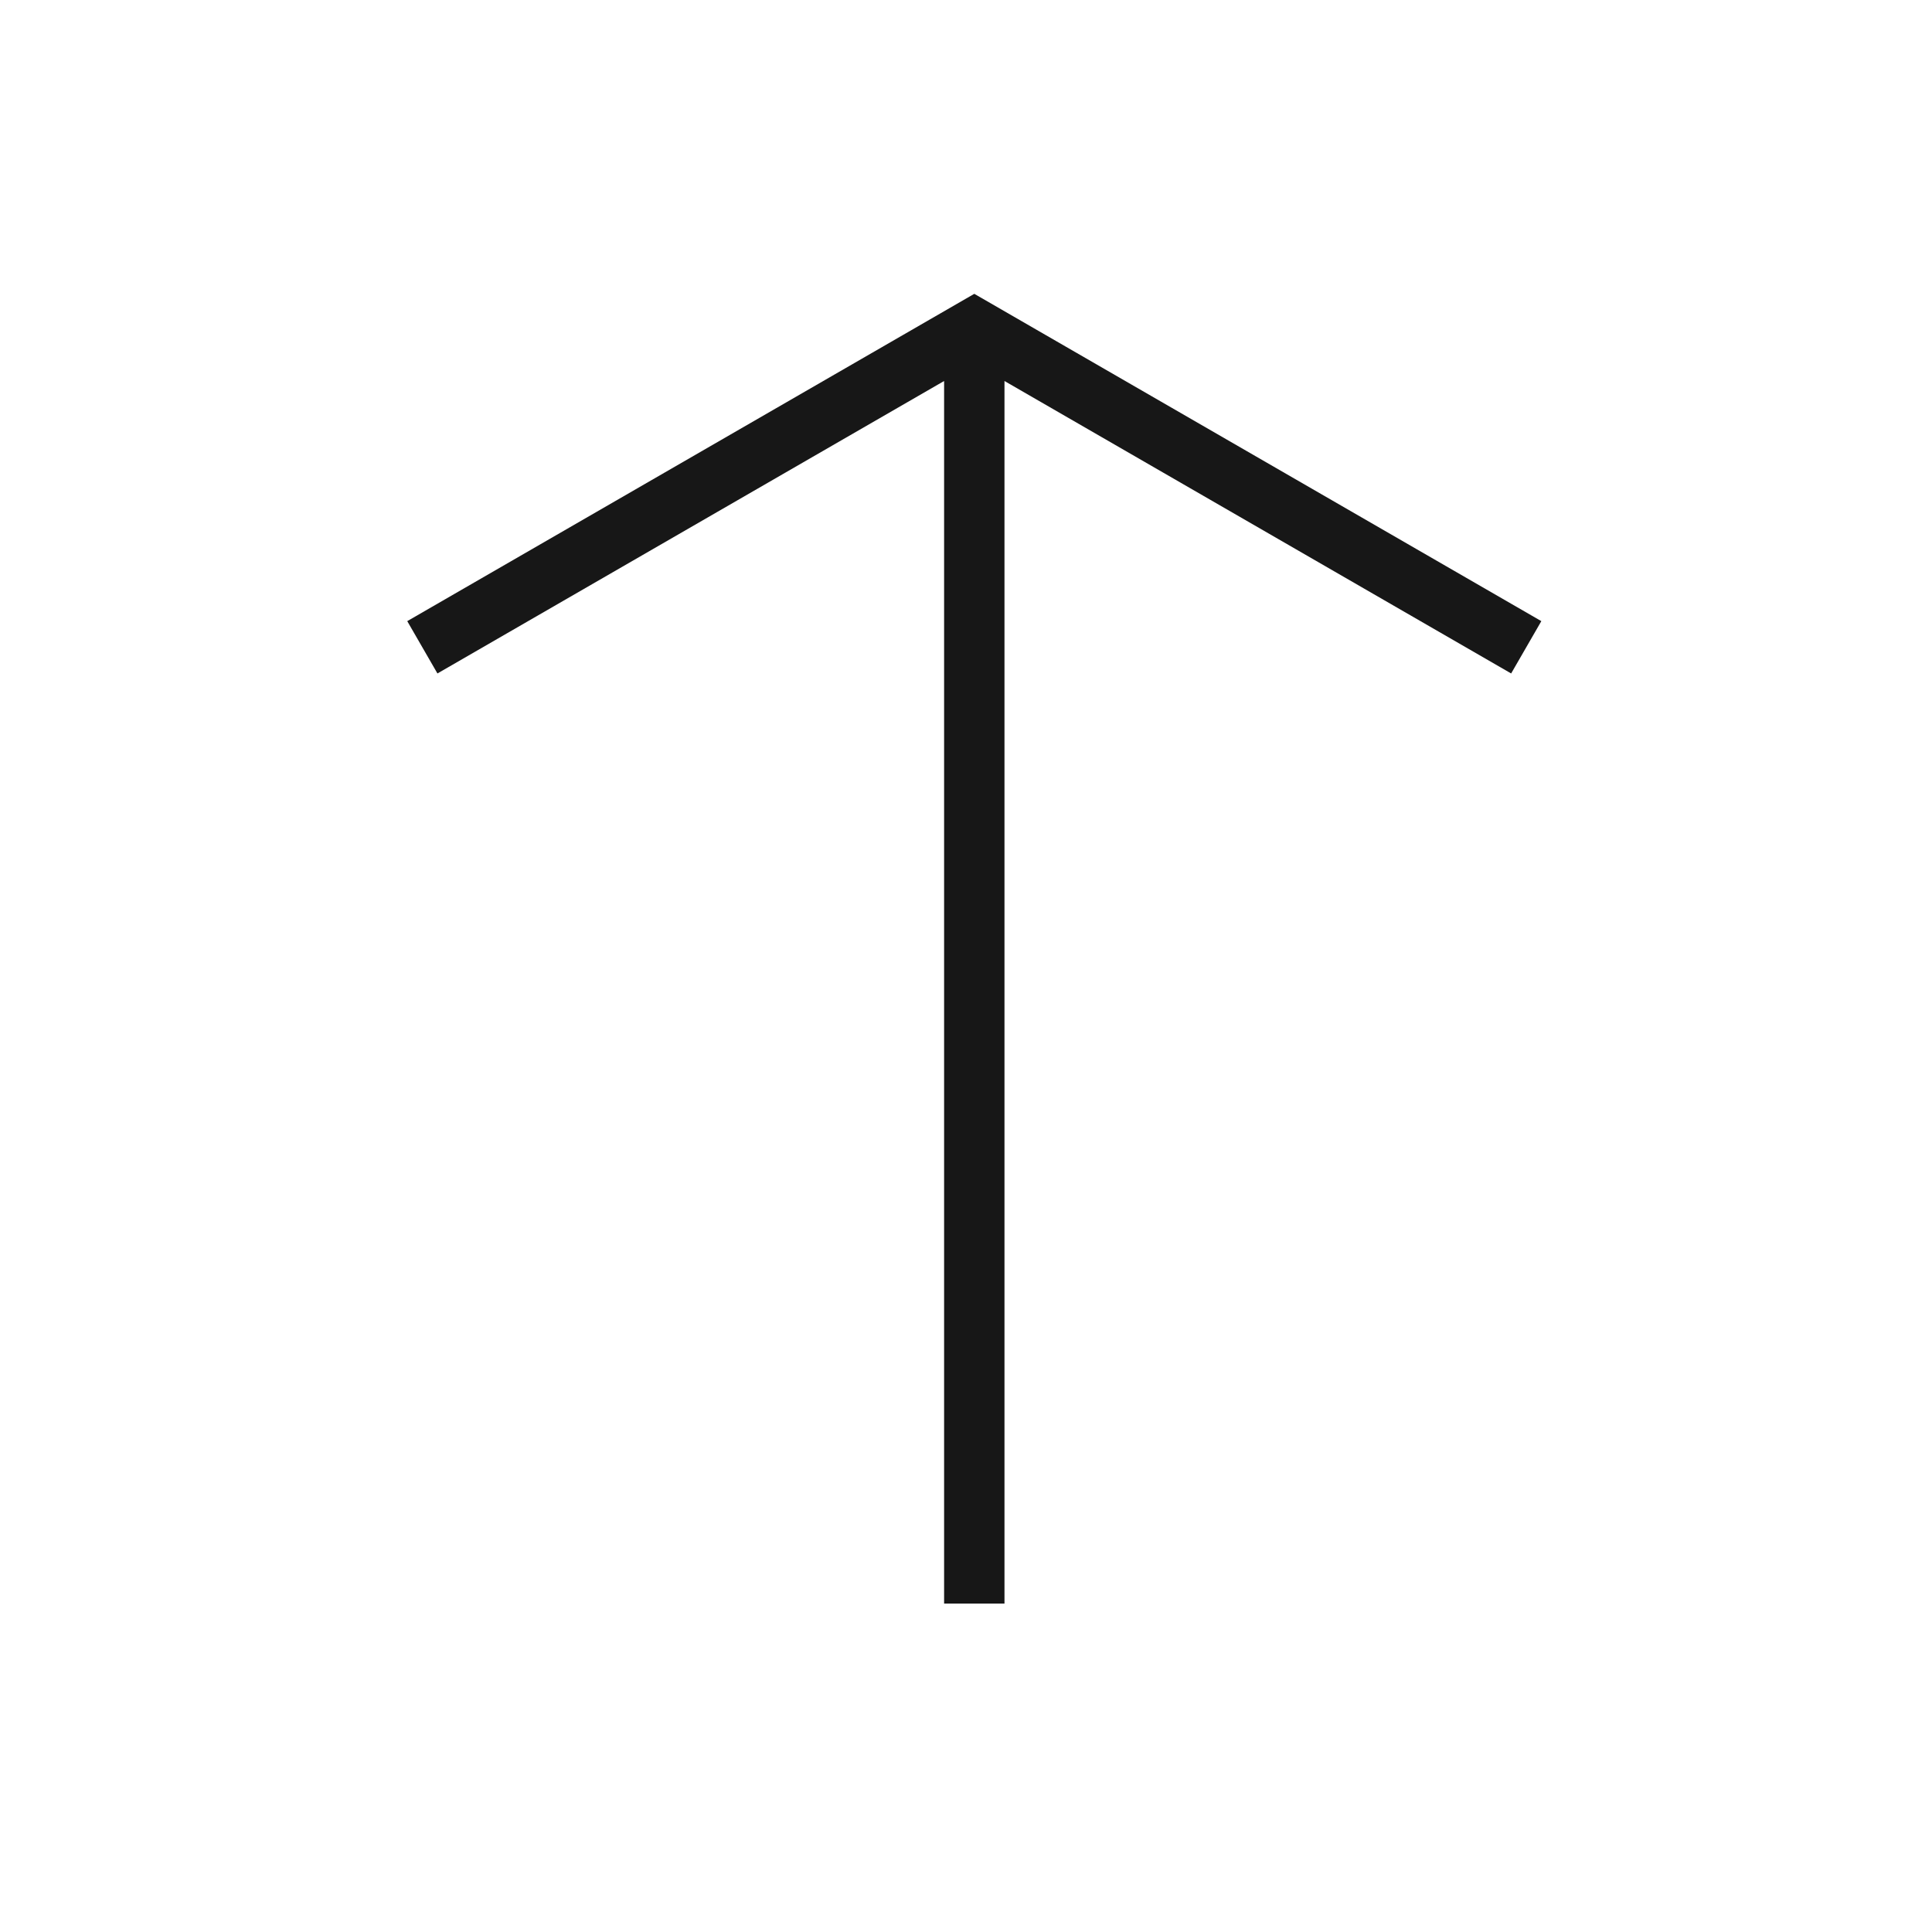 <svg xmlns="http://www.w3.org/2000/svg" viewBox="0 0 24 24"><title>ArrowUp</title><polygon points="19.147 7.716 12.103 3.65 5.059 7.716 5.434 8.366 11.728 4.733 11.728 19.92 12.478 19.92 12.478 4.733 18.772 8.366 19.147 7.716" fill="#171717"/></svg>